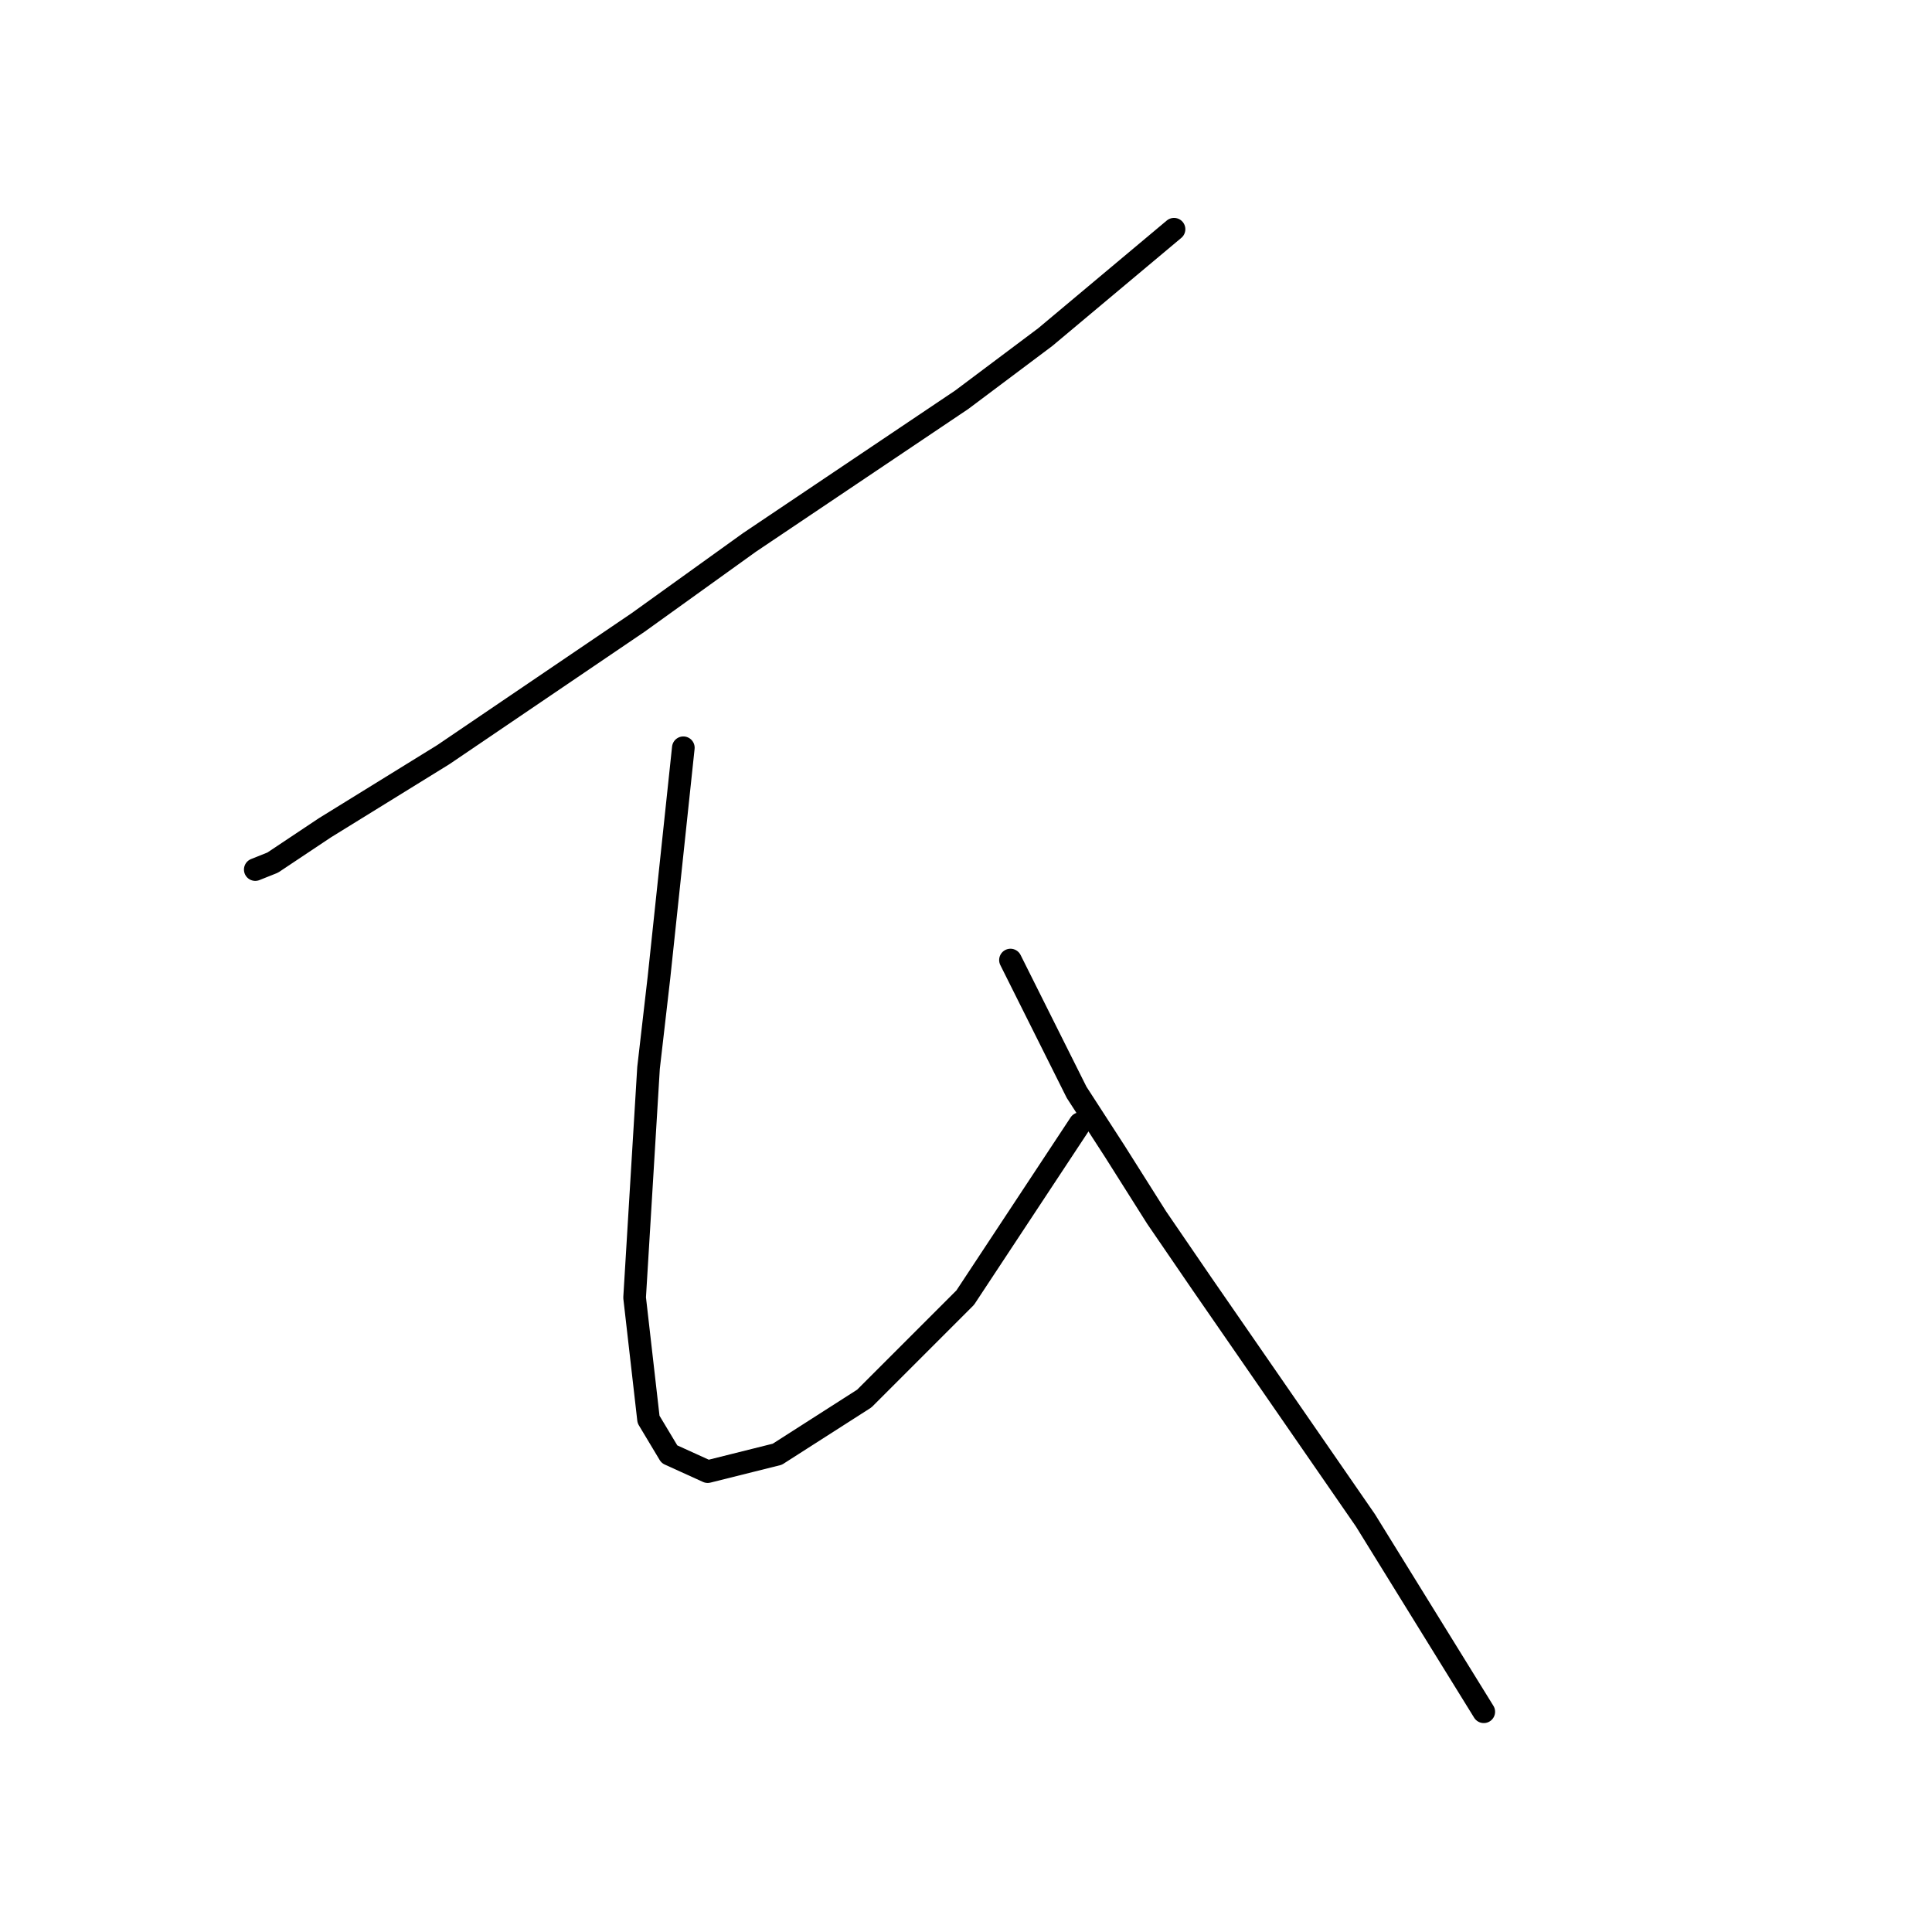<?xml version="1.0" standalone="no"?>
    <svg width="256" height="256" xmlns="http://www.w3.org/2000/svg" version="1.1">
    <polyline stroke="black" stroke-width="3" stroke-linecap="round" fill="transparent" stroke-linejoin="round" points="155.565 30.373 138.503 44.668 127.436 52.968 99.307 71.875 84.55 82.481 58.726 100.004 43.048 109.688 36.131 114.3 33.825 115.222 33.825 115.222 " />
        <polyline stroke="black" stroke-width="3" stroke-linecap="round" fill="transparent" stroke-linejoin="round" points="90.545 99.082 87.317 129.517 85.934 141.507 84.089 171.942 85.934 188.082 88.7 192.693 93.773 194.999 102.996 192.693 114.524 185.315 127.897 171.942 143.115 148.885 143.115 148.885 " />
        <polyline stroke="black" stroke-width="3" stroke-linecap="round" fill="transparent" stroke-linejoin="round" points="133.892 127.212 142.654 144.735 147.726 152.574 153.26 161.336 159.255 170.097 180.928 201.455 196.607 226.817 196.607 226.817 " />
        </svg>